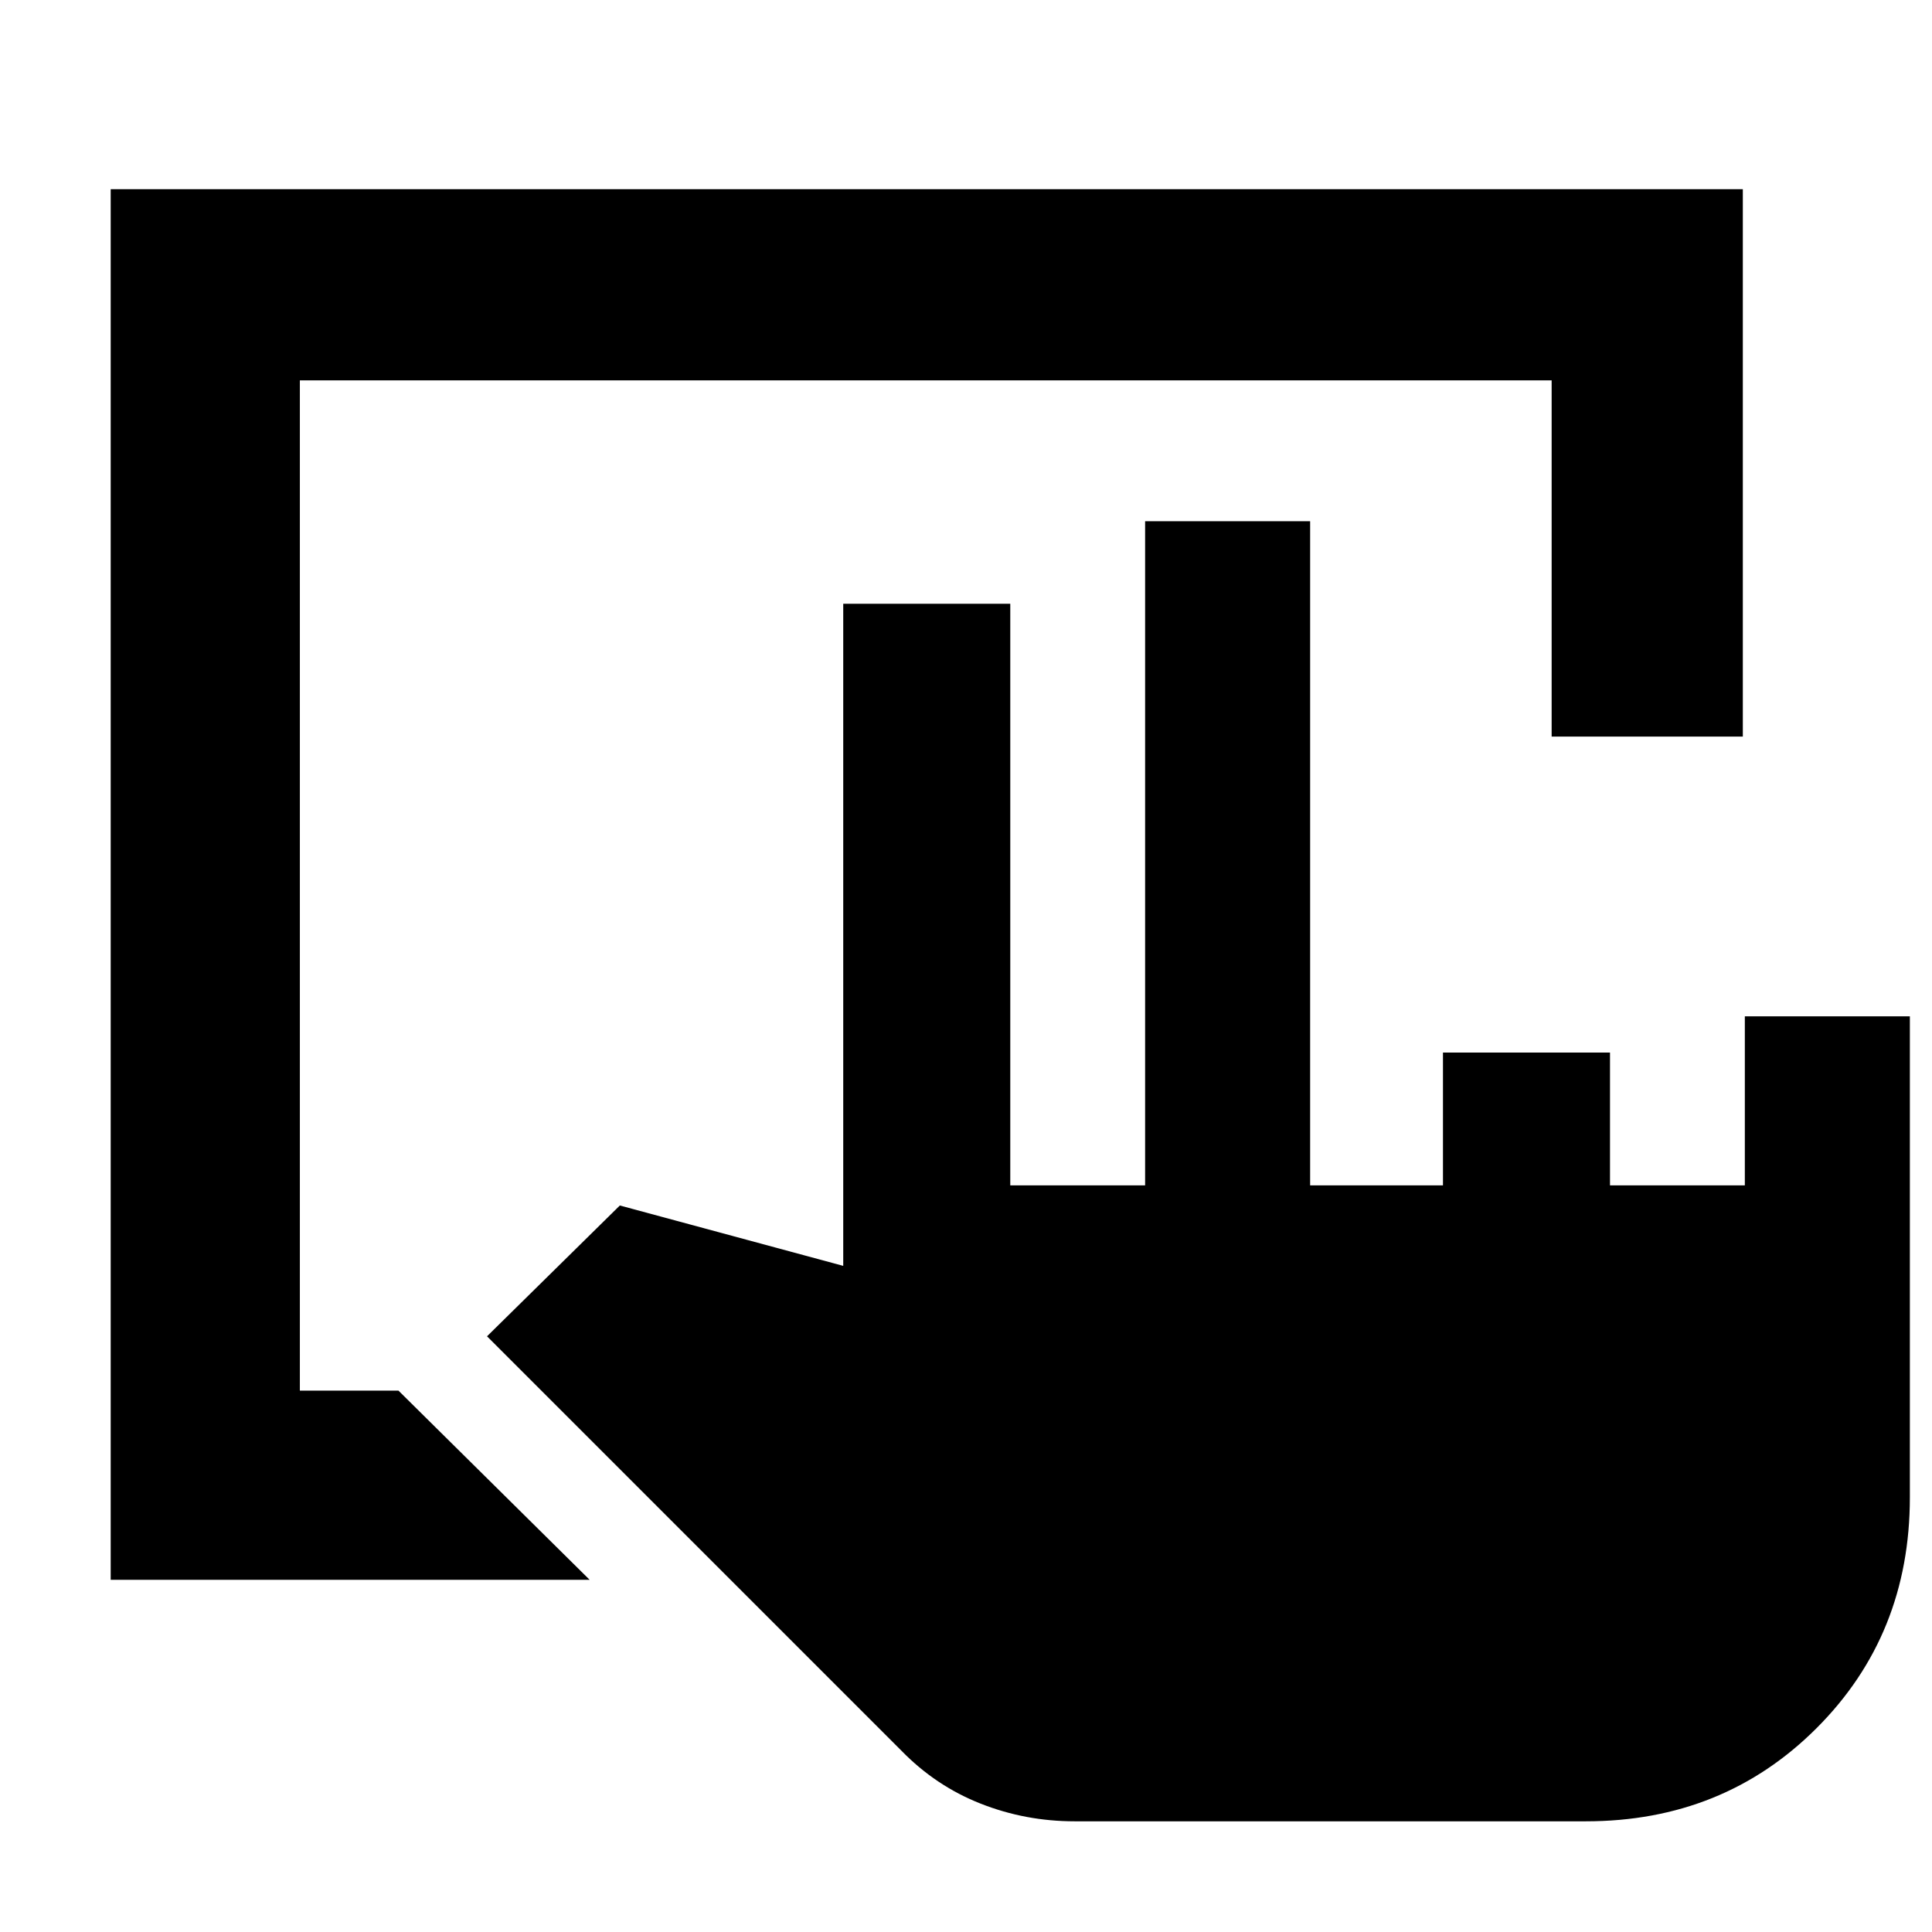 <svg xmlns="http://www.w3.org/2000/svg" height="48" viewBox="0 -960 960 960" width="48"><path d="M55-175v-691h811v272h-95v-177H149v502h49l95 94H55ZM534-55q-24.47 0-46.74-8.79Q465-72.57 448-90L242-296l66-65 111 30v-329h83v289h67v-330h82v330h66v-66h83v66h67v-84h82v239q0 68.35-46.33 114.68Q856.35-55 788-55H534Z"/></svg>